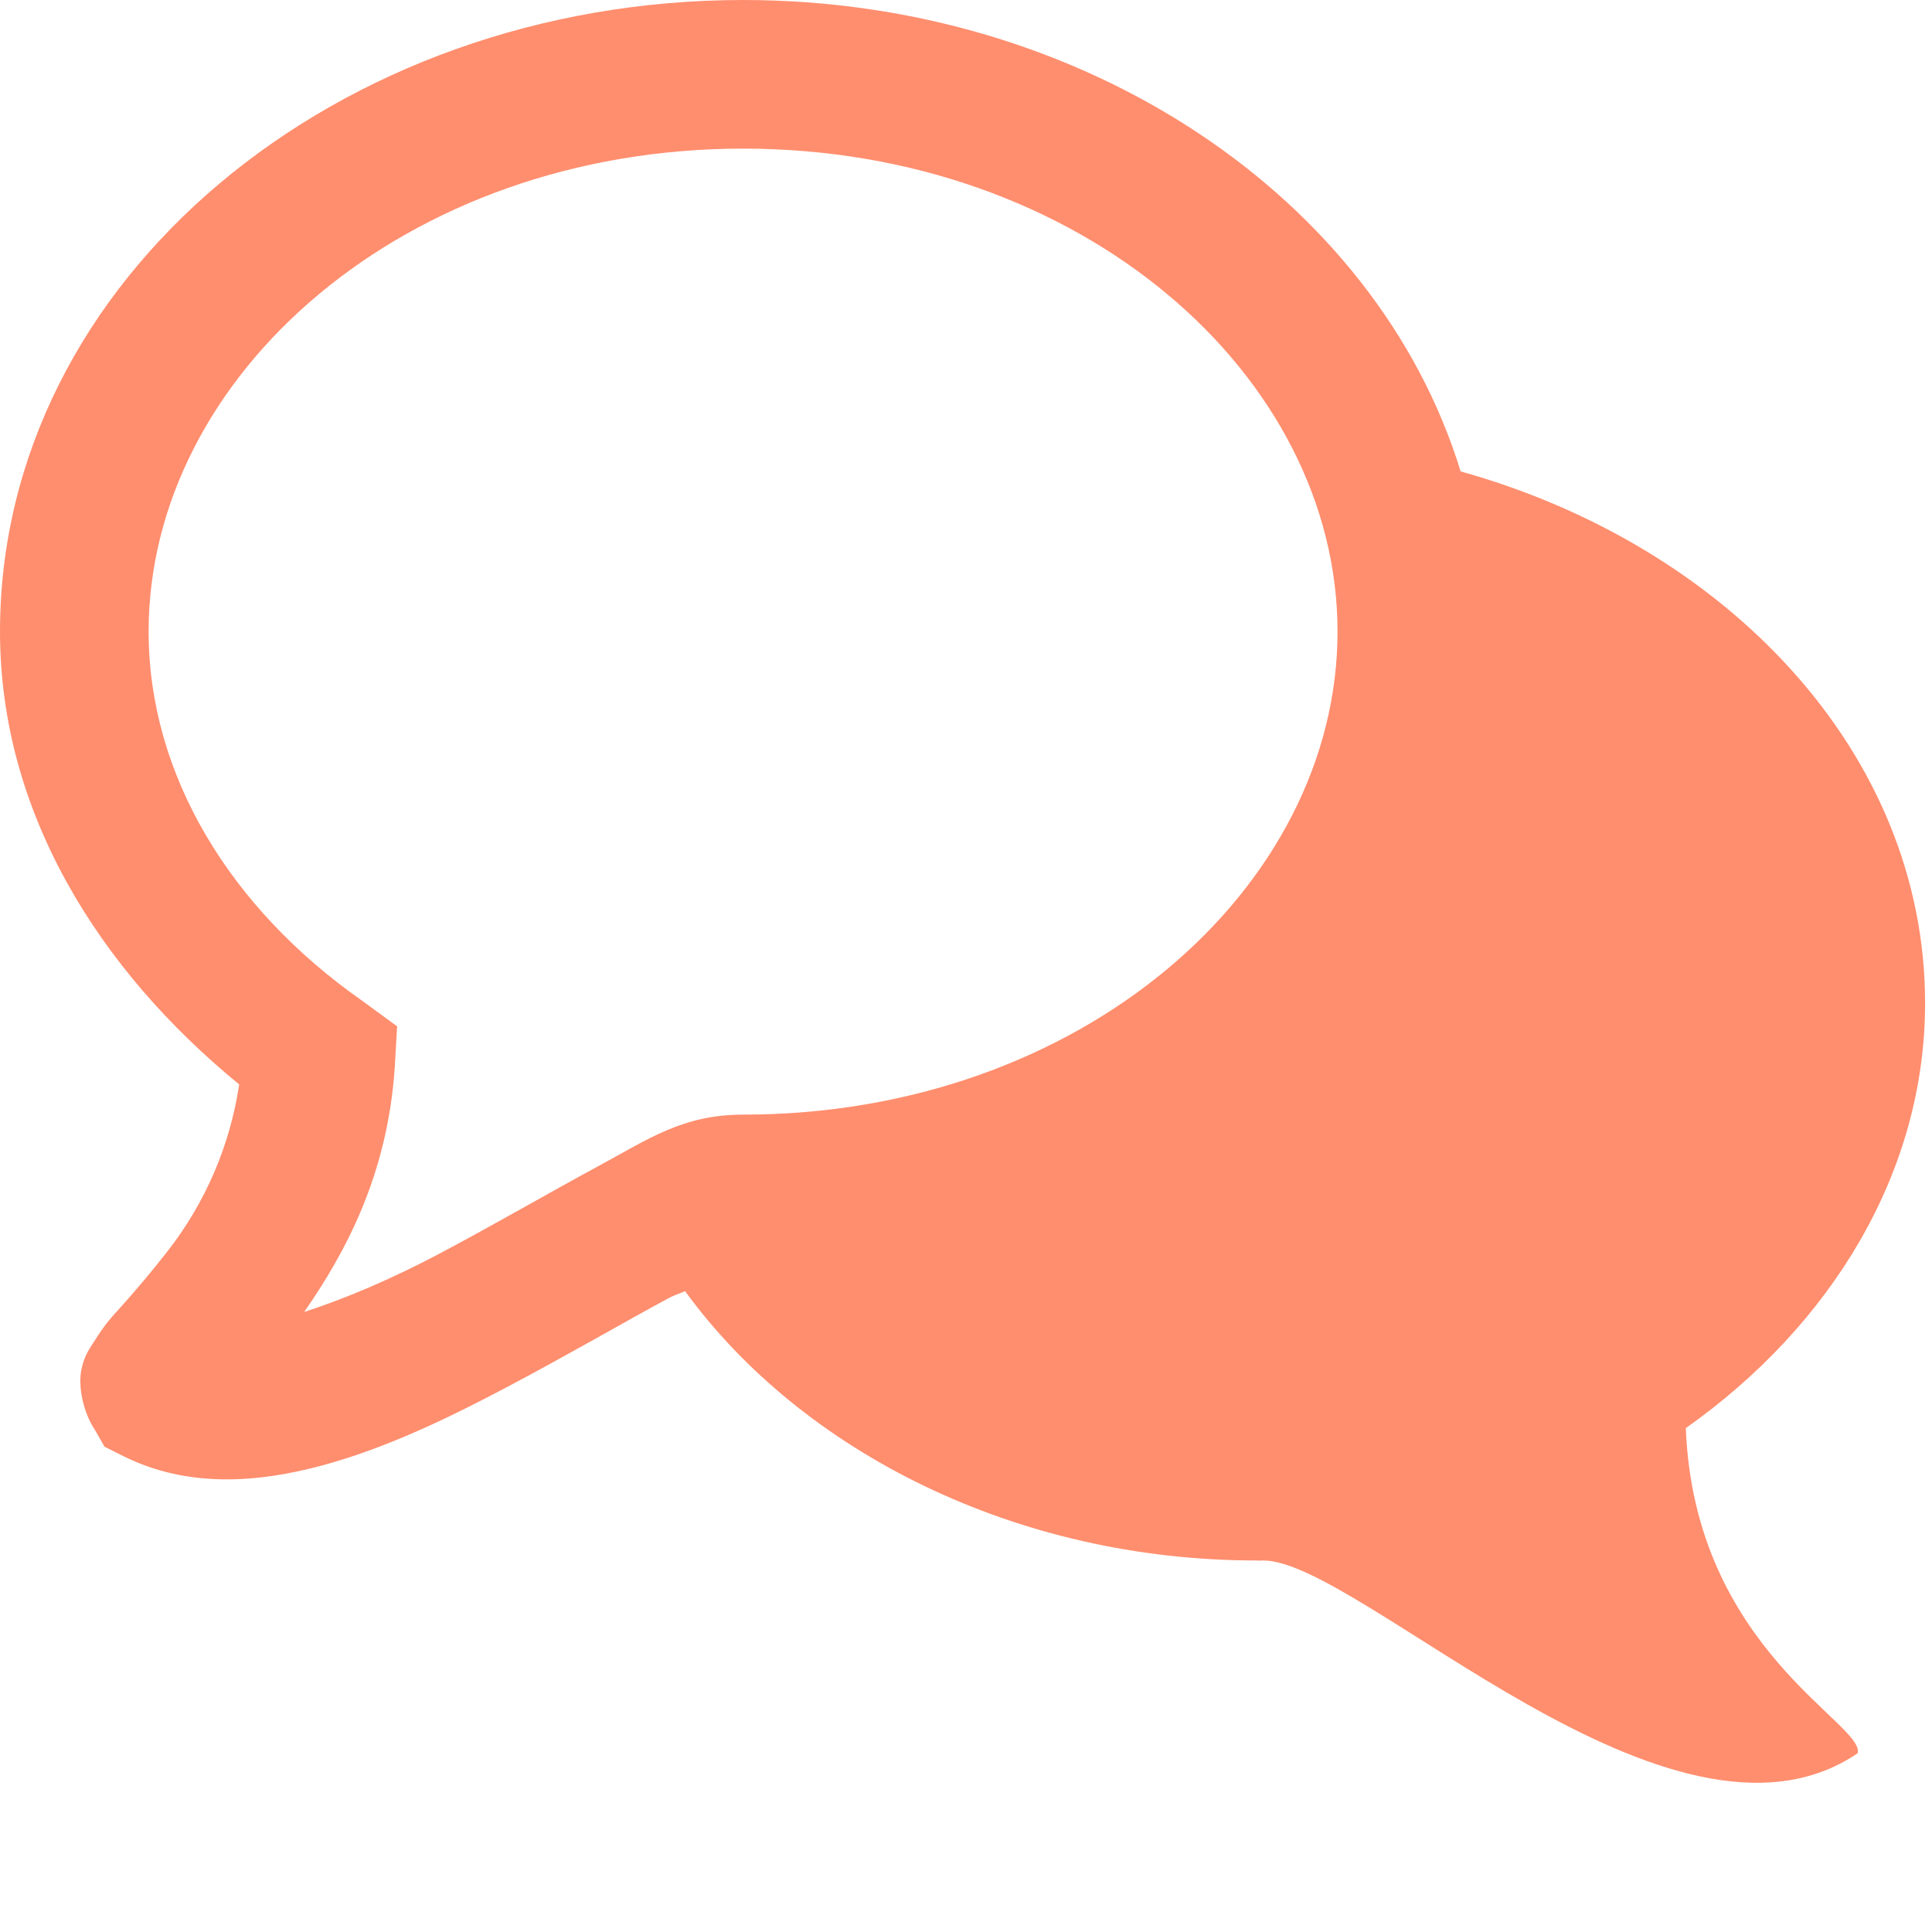 <svg xmlns="http://www.w3.org/2000/svg" width="40" height="40" fill="#FF8E6E">
<path d="M15.385 0C6.995 0 0 5.769 0 13.077C0 16.815 2.046 20.074 4.952 22.452C4.763 23.716 4.25 24.908 3.462 25.914C3.14 26.326 2.803 26.727 2.452 27.115C2.271 27.306 2.109 27.516 1.971 27.74C1.883 27.883 1.746 28.043 1.683 28.366C1.62 28.689 1.706 29.217 1.971 29.615L2.163 29.952L2.548 30.145C3.894 30.817 5.348 30.698 6.683 30.337C8.017 29.974 9.3 29.352 10.529 28.701C11.758 28.051 12.925 27.372 13.846 26.875C13.975 26.806 14.059 26.789 14.183 26.731C16.609 30.066 21.052 32.308 26.009 32.308C26.057 32.314 26.102 32.308 26.154 32.308C28.154 32.308 34.615 38.914 38.462 36.298C38.615 35.685 35.08 34.145 34.903 29.568C37.914 27.44 39.857 24.275 39.857 20.769C39.857 15.582 35.74 11.295 30.241 9.76C28.502 4.098 22.452 0 15.385 0ZM15.385 3.077C22.38 3.077 27.692 7.769 27.692 13.077C27.692 18.385 22.38 23.077 15.385 23.077C14.135 23.077 13.418 23.588 12.403 24.135C11.388 24.683 10.223 25.36 9.086 25.962C8.102 26.482 7.163 26.881 6.298 27.163C7.14 25.948 8.018 24.349 8.172 22.115L8.222 21.249L7.5 20.721C4.758 18.8 3.077 16.035 3.077 13.077C3.077 7.769 8.389 3.077 15.385 3.077Z" />
</svg>
